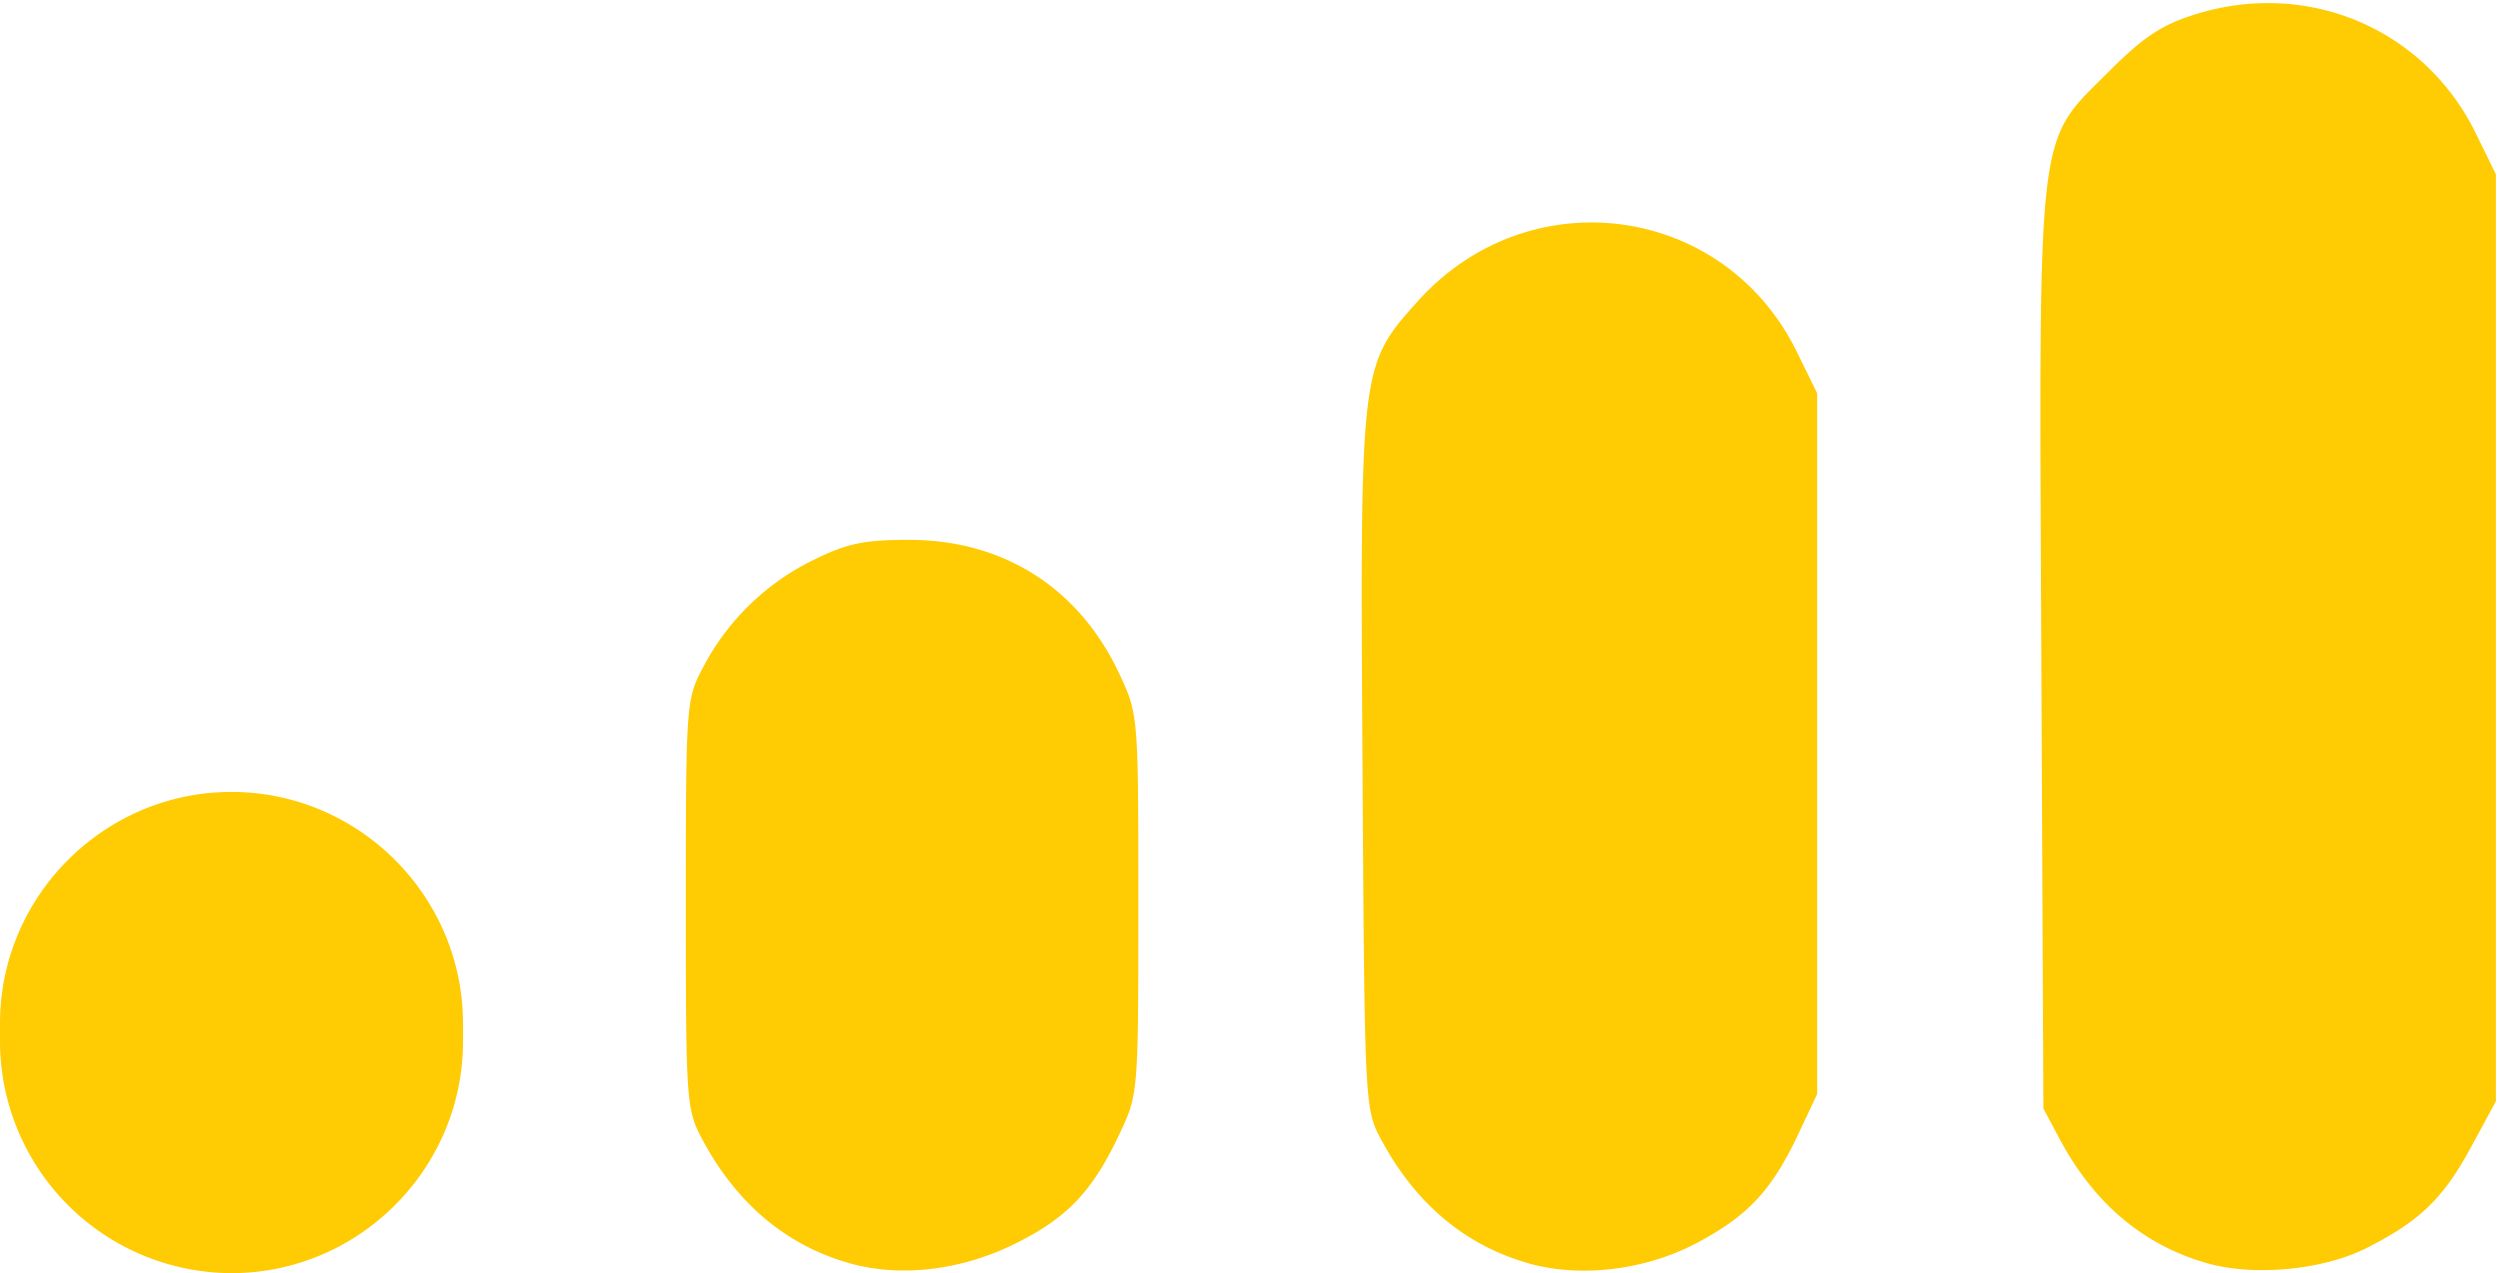 <svg xmlns="http://www.w3.org/2000/svg" height="18.333" width="36"><g fill="#ffcb03"><path d="M3.333 18.333A3.343 3.343 0 0 1 0 15v-.263c0-1.833 1.5-3.333 3.333-3.333 1.834 0 3.334 1.5 3.334 3.333V15c0 1.833-1.5 3.333-3.334 3.333"/><path d="M12.235 18.191c-.913-.258-1.628-.859-2.122-1.784-.23-.43-.237-.534-.237-3.387 0-2.867.006-2.954.24-3.394a3.545 3.545 0 0 1 1.567-1.547c.508-.253.742-.304 1.398-.305 1.365-.003 2.456.69 3.036 1.926.275.587.275.591.275 3.32 0 2.722 0 2.735-.272 3.31-.39.83-.754 1.21-1.51 1.583-.775.382-1.647.484-2.375.278zm9.775 0c-.914-.259-1.628-.86-2.123-1.784-.235-.44-.237-.485-.267-5.429-.035-5.712-.034-5.717.798-6.642 1.6-1.779 4.407-1.405 5.454.726l.295.6v10.092l-.272.578c-.38.806-.721 1.173-1.452 1.562-.743.396-1.681.511-2.433.298zm9.775 0c-.915-.259-1.629-.86-2.123-1.784l-.237-.444-.03-6.564c-.034-7.693-.077-7.32.97-8.366.505-.505.764-.676 1.252-.828 1.618-.503 3.294.208 4.032 1.71l.292.595v13.348l-.359.662c-.4.737-.737 1.064-1.5 1.45-.627.318-1.62.413-2.297.221z" stroke-width=".105"/></g></svg>